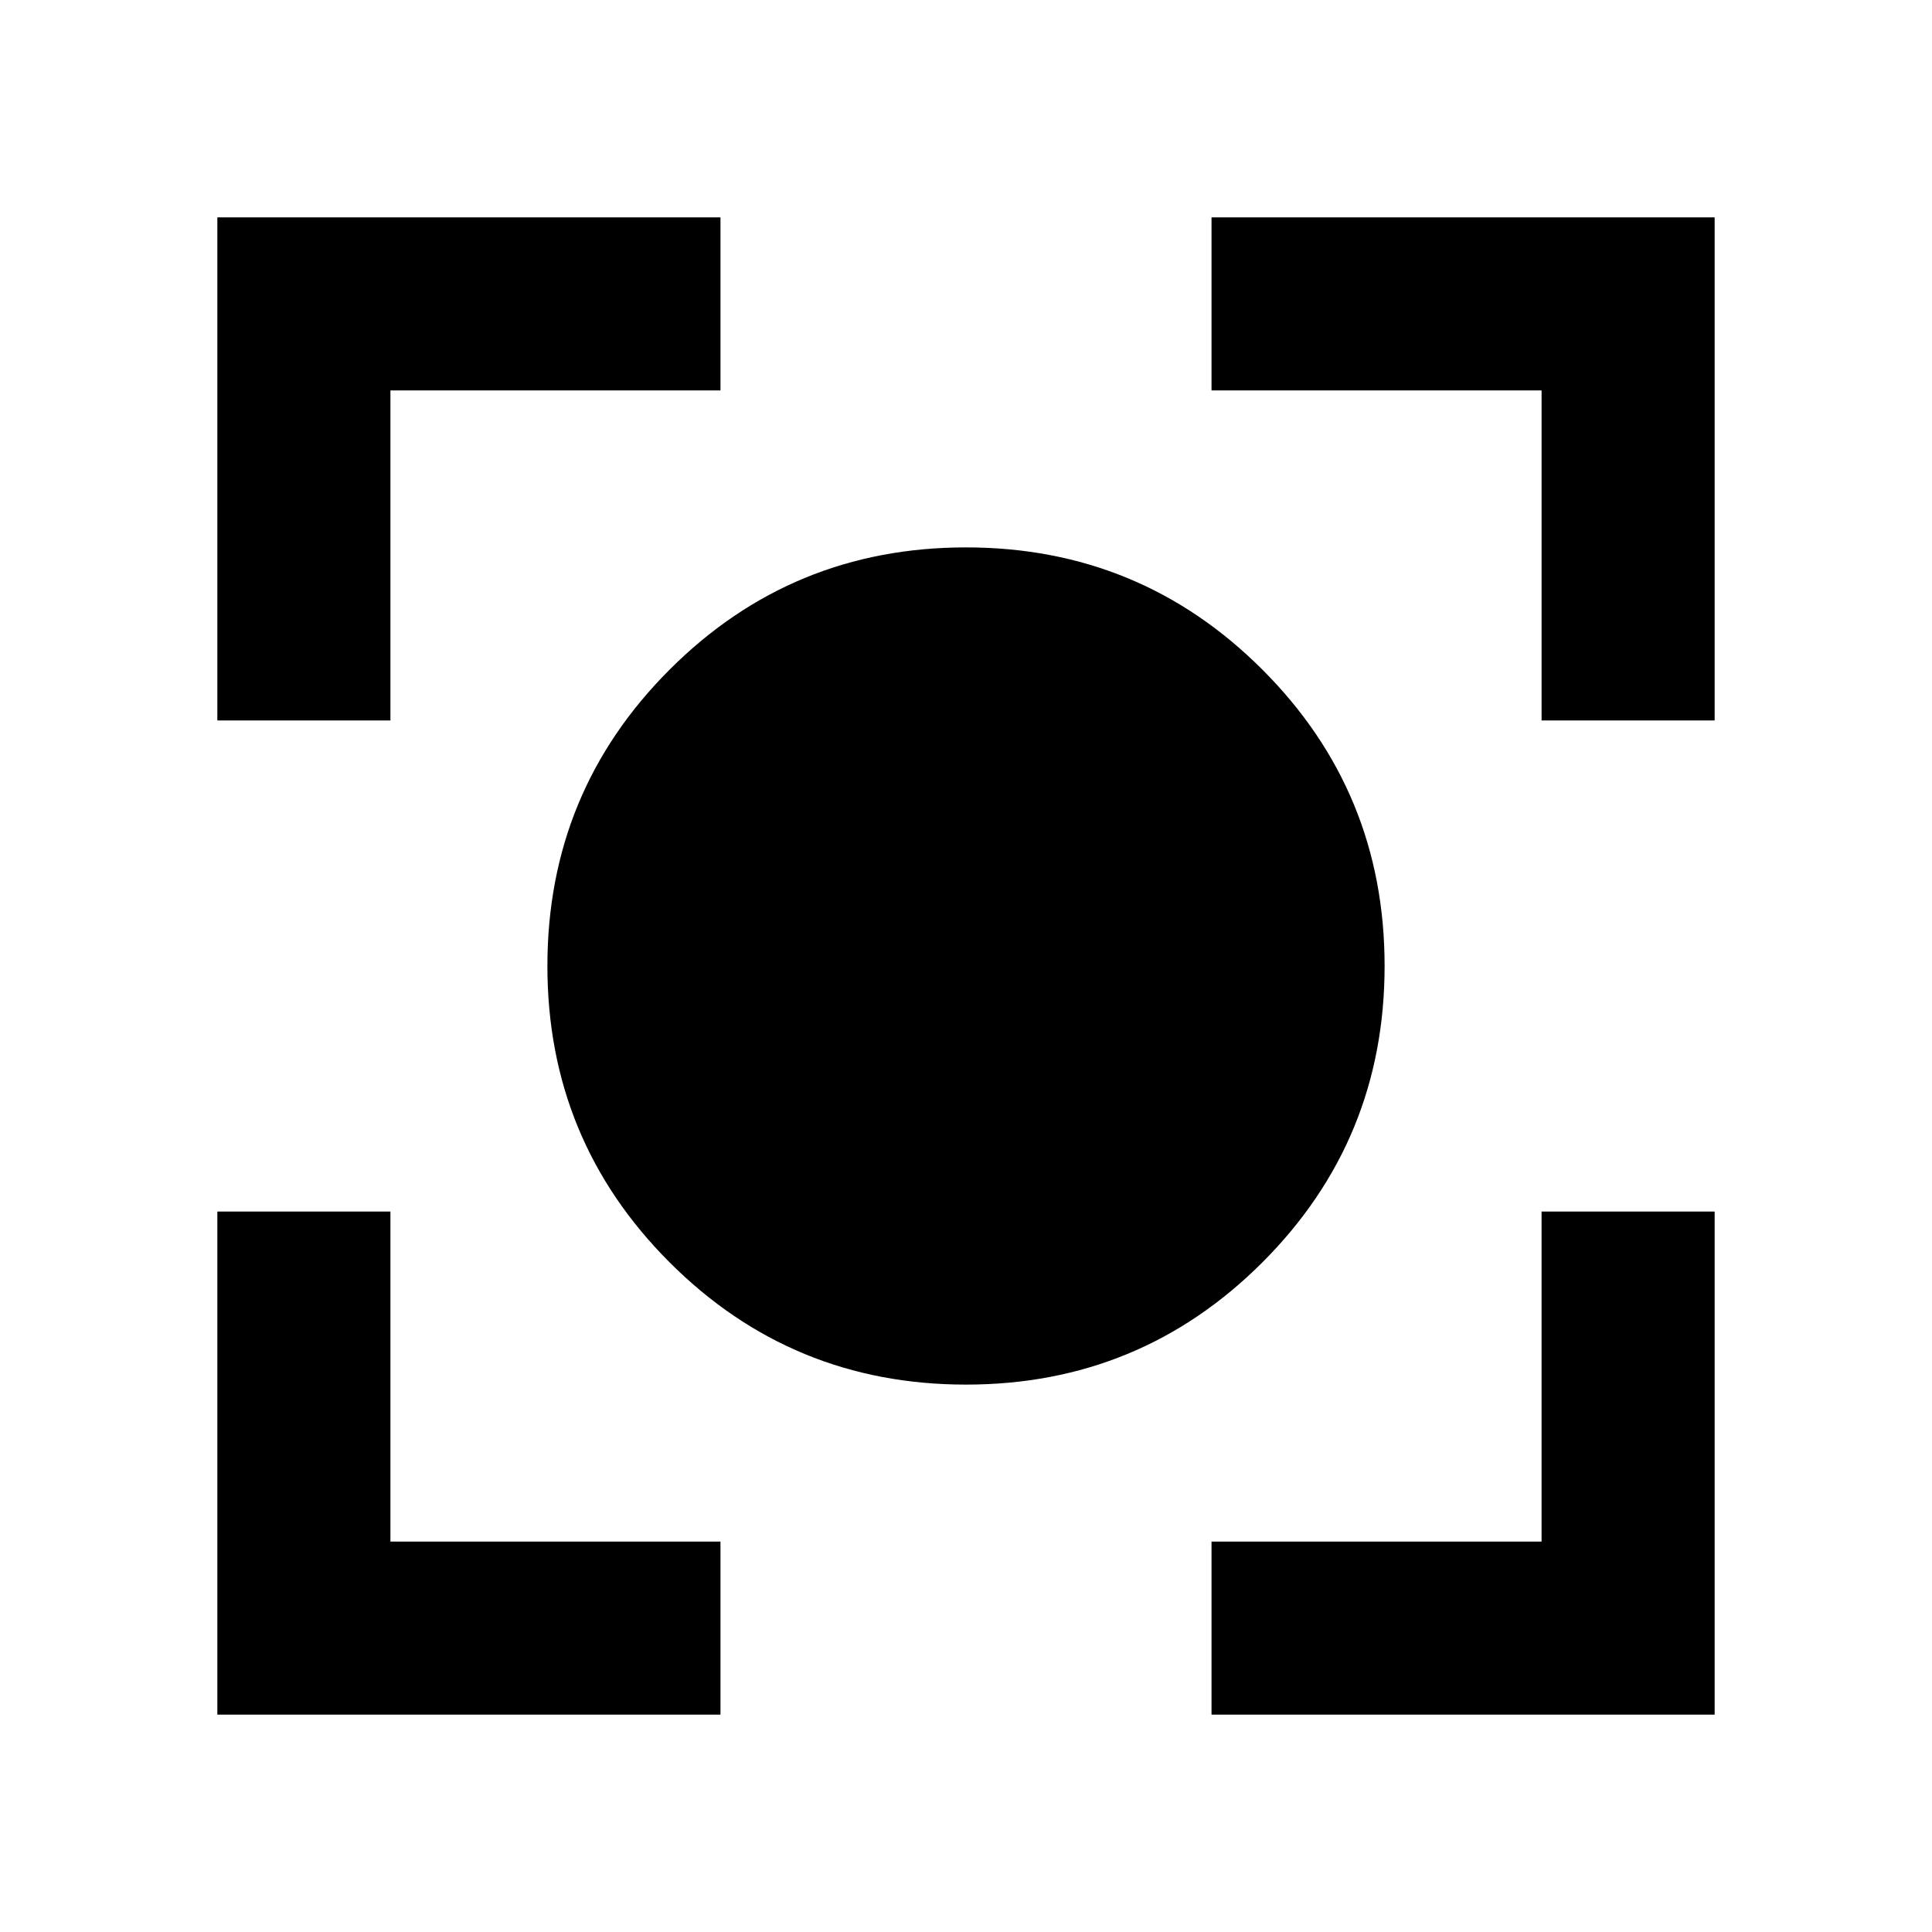 <svg xmlns="http://www.w3.org/2000/svg" height="24" viewBox="0 -960 960 960" width="24"><path d="M480-272q-86.54 0-147.27-60.73Q272-393.46 272-480q0-86.54 60.73-147.27Q393.46-688 480-688q86.54 0 147.27 60.73Q688-566.54 688-480q0 86.54-60.73 147.27Q566.54-272 480-272ZM108-108v-250h86v164h164v86H108Zm494 0v-86h164v-164h86v250H602ZM108-602v-250h250v86H194v164h-86Zm658 0v-164H602v-86h250v250h-86Z"/></svg>